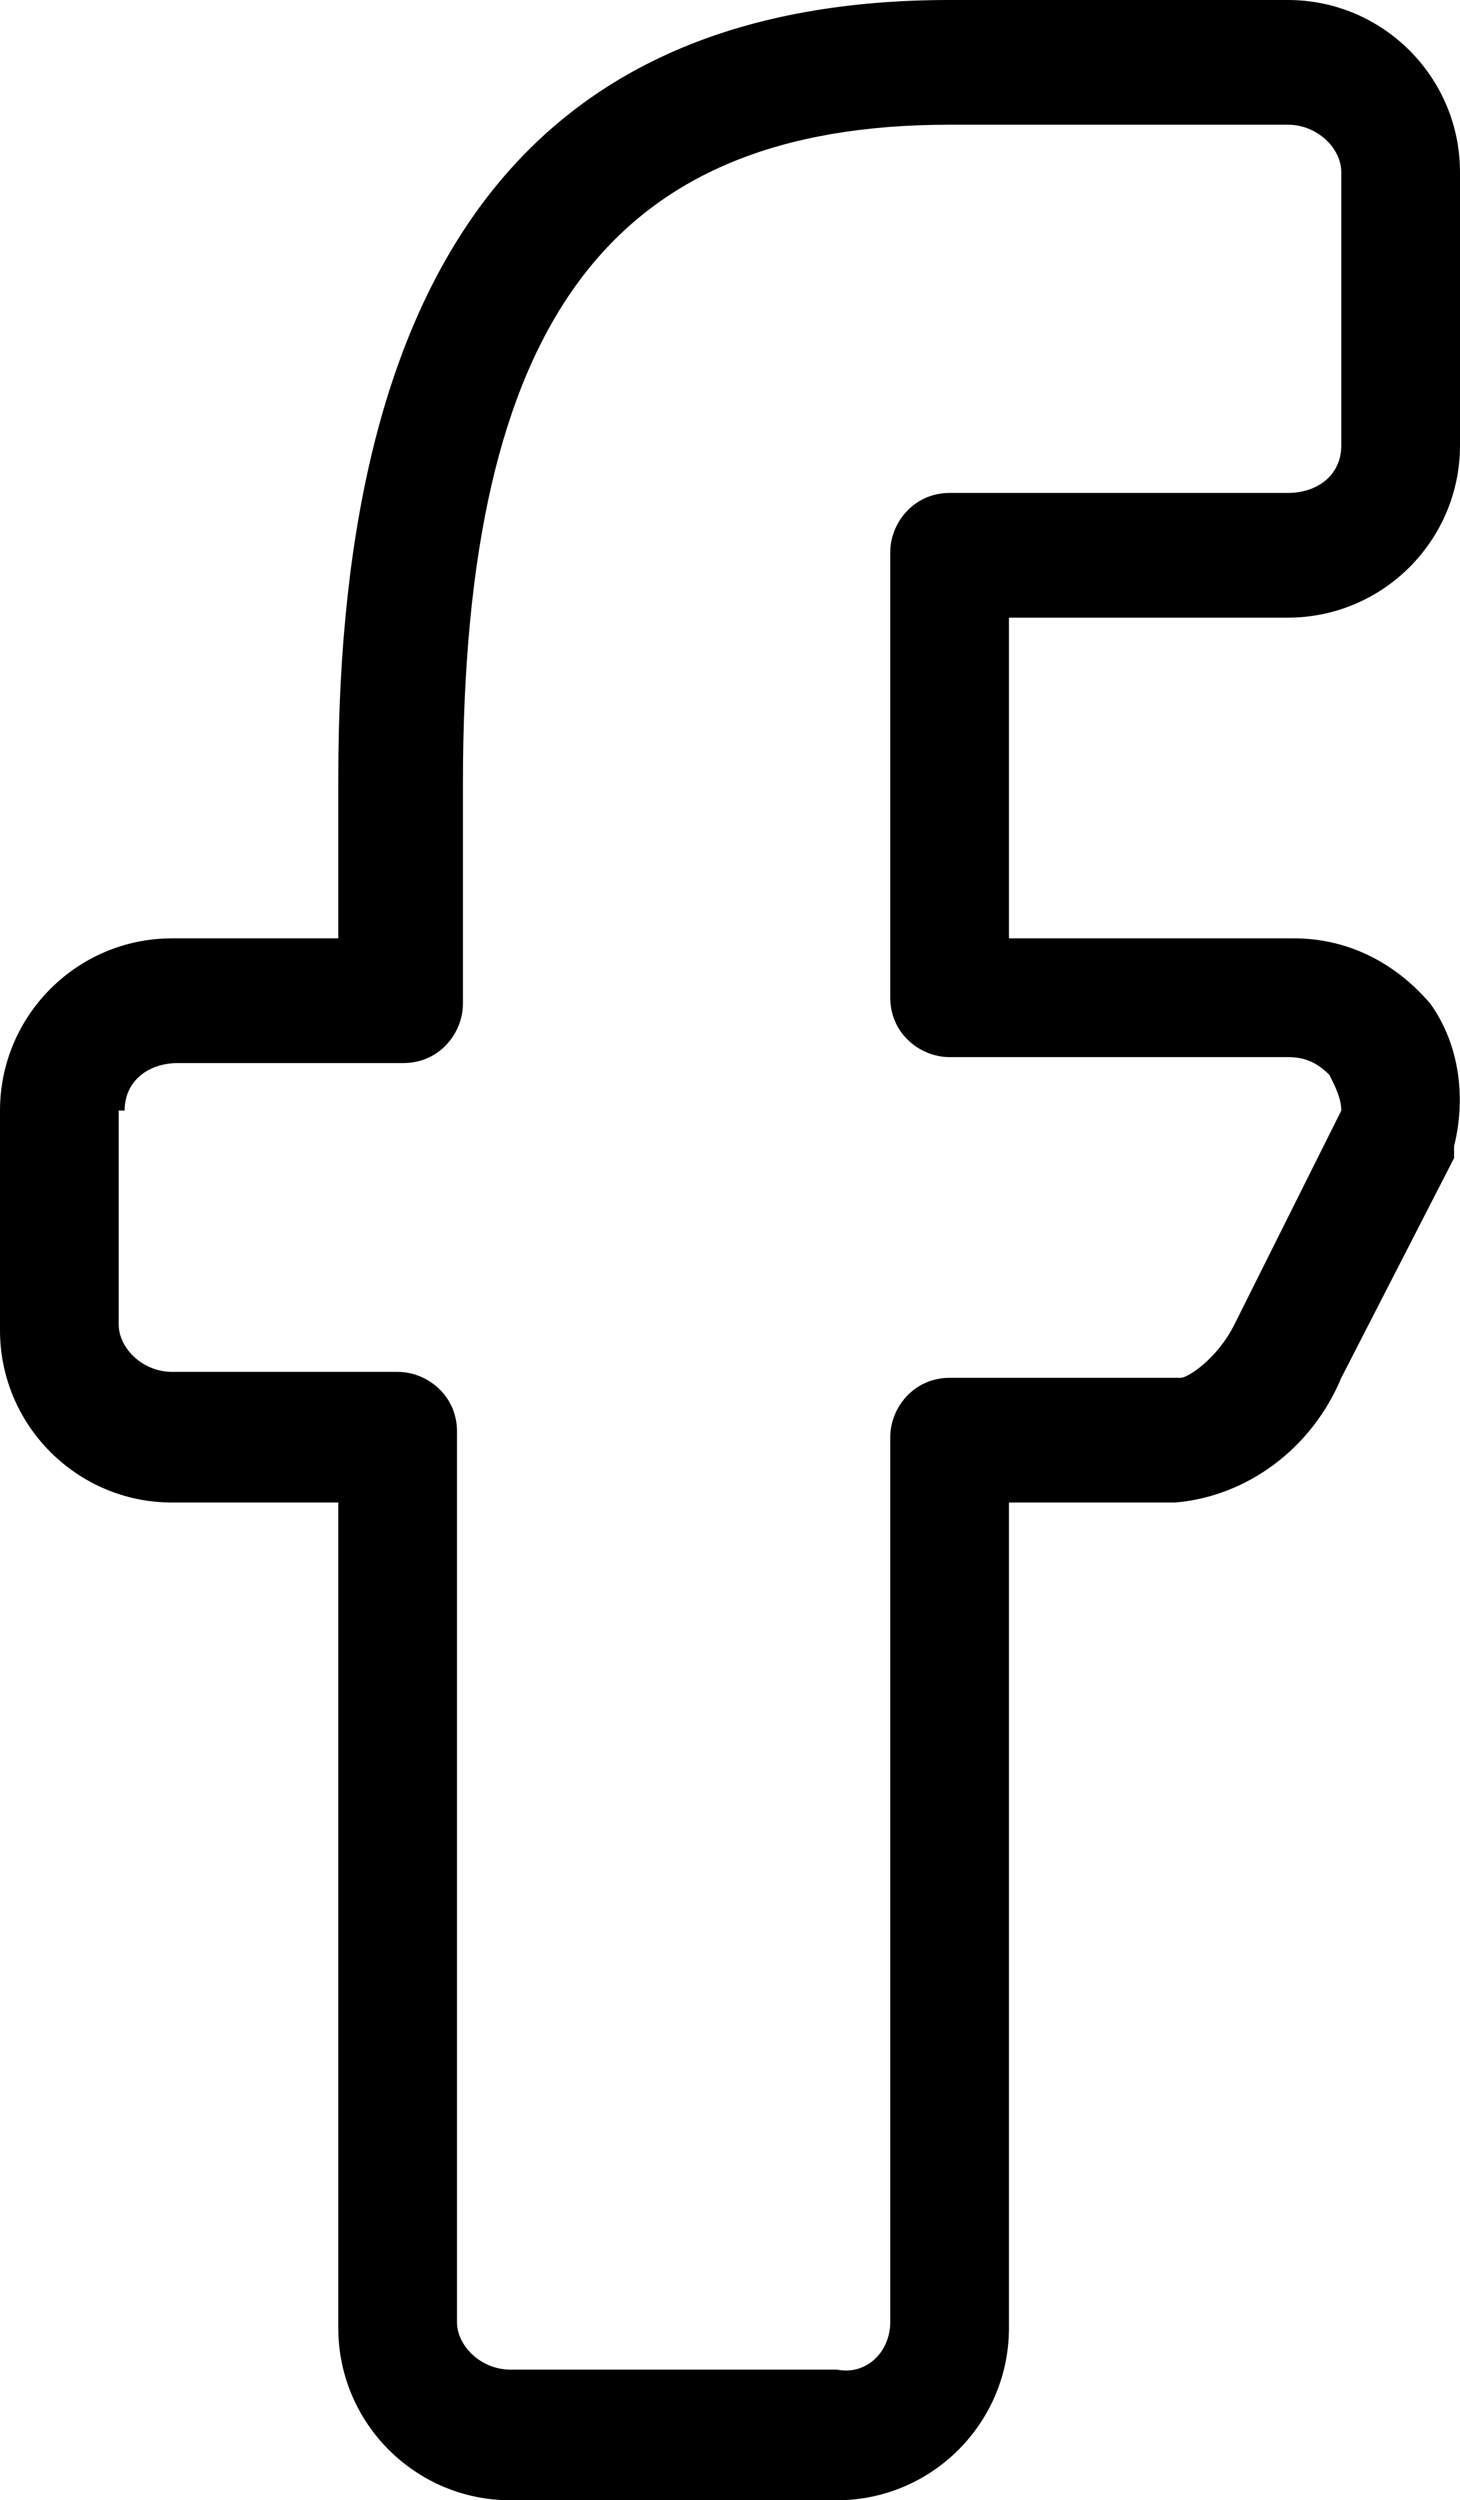 <?xml version="1.0" encoding="utf-8"?>
<!-- Generator: Adobe Illustrator 22.1.0, SVG Export Plug-In . SVG Version: 6.00 Build 0)  -->
<svg version="1.1" id="Layer_1" xmlns="http://www.w3.org/2000/svg" xmlns:xlink="http://www.w3.org/1999/xlink" x="0px" y="0px"
	 viewBox="0 0 24.6 42.1" style="enable-background:new 0 0 24.6 42.1;" xml:space="preserve">
<style type="text/css">
	.st0{fill:none;stroke:#000000;stroke-width:2;stroke-linecap:round;stroke-miterlimit:10;}
	.st1{fill:none;stroke:#000000;stroke-linecap:round;stroke-miterlimit:10;}
	.st2{fill:none;stroke:#000000;stroke-width:2;stroke-miterlimit:10;}
</style>
<g>
	<path d="M2.9,25.3h2.8v13.9c0,1.6,1.3,2.9,2.9,2.9h5.5c1.6,0,2.9-1.3,2.9-2.9l0,0V25.3h2.8c1.2-0.1,2.3-0.9,2.8-2.1l1.9-3.7
		c0-0.1,0-0.1,0-0.2c0.2-0.8,0.1-1.7-0.4-2.4c-0.6-0.7-1.4-1.1-2.3-1.1H17v-5.4h4.7c1.6,0,2.9-1.3,2.9-2.9V2.9
		c0-1.6-1.3-2.9-2.9-2.9H16C9.1,0,5.7,4.3,5.7,13.1v2.7H2.9c-1.6,0-2.9,1.3-2.9,2.9v3.7C0,24,1.3,25.3,2.9,25.3z M2.1,18.7
		c0-0.5,0.4-0.8,0.9-0.8h3.8c0.6,0,1-0.5,1-1v-3.7c0-7.8,2.5-11.1,8.2-11.1h5.7c0.5,0,0.9,0.4,0.9,0.8v4.6c0,0.5-0.4,0.8-0.9,0.8H16
		c-0.6,0-1,0.5-1,1v7.5c0,0.6,0.5,1,1,1h5.7c0.3,0,0.5,0.1,0.7,0.3c0.1,0.2,0.2,0.4,0.2,0.6l-1.8,3.6c-0.3,0.6-0.8,0.9-0.9,0.9H16
		c-0.6,0-1,0.5-1,1v14.9c0,0.5-0.4,0.9-0.9,0.8l0,0H8.6c-0.5,0-0.9-0.4-0.9-0.8v-15c0-0.6-0.5-1-1-1H2.9c-0.5,0-0.9-0.4-0.9-0.8
		V18.7z"/>
	<g>
		<circle class="st0" cx="128.5" cy="20.7" r="9.6"/>
		<circle class="st1" cx="141.8" cy="10.8" r="1.9"/>
		<path class="st0" d="M117.4,0h22.2c5.3,0,9.6,4.3,9.6,9.6v22.2c0,5.3-4.3,9.6-9.6,9.6h-22.2c-5.3,0-9.6-4.3-9.6-9.6V9.6
			C107.8,4.3,112.1,0,117.4,0z"/>
	</g>
	<g>
		<path d="M246.7,7.1c-0.1,0-0.1,0-0.2,0c-2.2,0.7-3.8,1.9-4.7,3.5c-0.9,1.6-1,3.5-0.6,5.3c0.7,3.8,3.4,7.9,6.7,11.3
			c3.3,3.4,7.3,6.1,11.1,6.9c1.9,0.4,3.8,0.3,5.4-0.6c1.6-0.9,2.9-2.5,3.8-4.7c0.2-0.4,0-0.9-0.4-1.2l-7.2-4.5l0,0
			c0,0-0.1,0-0.1-0.1c-0.1-0.1-0.2-0.1-0.3-0.1c0,0,0,0,0,0c0,0-0.1,0-0.1,0c0,0,0,0,0,0c-0.2,0-0.3,0-0.5,0.1
			c-0.1,0-0.1,0.1-0.2,0.1c0,0-0.1,0-0.1,0.1c0,0,0,0,0,0c0,0-0.1,0.1-0.1,0.1l-1.6,1.6c-2.9-1.4-5.1-3.9-7-7.1l1.5-1.4
			c0,0,0.1-0.1,0.1-0.1c0,0,0,0,0.1-0.1v0c0,0,0,0,0.1-0.1v0c0,0,0,0,0,0c0,0,0,0,0,0c0,0,0-0.1,0-0.1v0c0,0,0,0,0,0c0,0,0,0,0-0.1
			c0,0,0-0.1,0-0.1v0c0,0,0-0.1,0-0.1l0,0c0,0,0-0.1,0-0.1l0,0c0,0,0-0.1,0-0.1l0,0c0,0,0-0.1,0-0.1v0c0-0.1,0-0.1-0.1-0.2v0
			c0,0,0-0.1-0.1-0.1l0,0c0,0,0,0,0,0l-4.5-7.4C247.4,7.3,247.1,7.1,246.7,7.1C246.7,7.1,246.7,7.1,246.7,7.1L246.7,7.1z M246.3,9.3
			l3.7,6.1l-1.5,1.5c-0.3,0.3-0.4,0.8-0.2,1.2c2.3,4,5.1,7.2,9,8.9c0.4,0.2,0.8,0.1,1.1-0.2l1.6-1.6l5.9,3.7
			c-0.7,1.5-1.5,2.4-2.5,2.9c-1.1,0.6-2.5,0.7-4.1,0.4c-3.2-0.7-7-3.1-10.1-6.3c-3.1-3.2-5.5-7.1-6.1-10.2c-0.3-1.6-0.2-2.9,0.4-4
			C244,10.7,244.9,9.9,246.3,9.3L246.3,9.3z"/>
		<path d="M254.6-1.5c-12.3,0-22.2,10-22.2,22.2c0,4.5,1.3,8.6,3.6,12.2l-2.5,8.3c-0.2,0.5,0.1,1.1,0.7,1.3c0.2,0.1,0.4,0.1,0.6,0
			l8.1-2.8c3.4,2.1,7.4,3.3,11.6,3.3c12.3,0,22.2-10,22.2-22.2C276.8,8.4,266.8-1.5,254.6-1.5L254.6-1.5z M254.6,0.5
			c11.2,0,20.2,9,20.2,20.2c0,11.2-9,20.2-20.2,20.2c-4,0-7.8-1.2-11-3.2c-0.3-0.2-0.6-0.2-0.9-0.1l-6.7,2.3l2.1-6.9
			c0.1-0.3,0-0.6-0.1-0.9c-2.3-3.3-3.6-7.2-3.6-11.5C234.4,9.5,243.4,0.5,254.6,0.5L254.6,0.5z"/>
	</g>
	<g transform="translate(144 0)">
		<path class="st2" d="M271.5,8.5c0-4.6-3.7-8.3-8.3-8.3h-38.9c-4.6,0-8.3,3.7-8.3,8.3v22.3c0,4.6,3.7,8.3,8.3,8.3h38.9
			c4.6,0,8.3-3.7,8.3-8.3V8.5z M238.2,29V8.1L254,18.6L238.2,29z"/>
	</g>
</g>
</svg>
